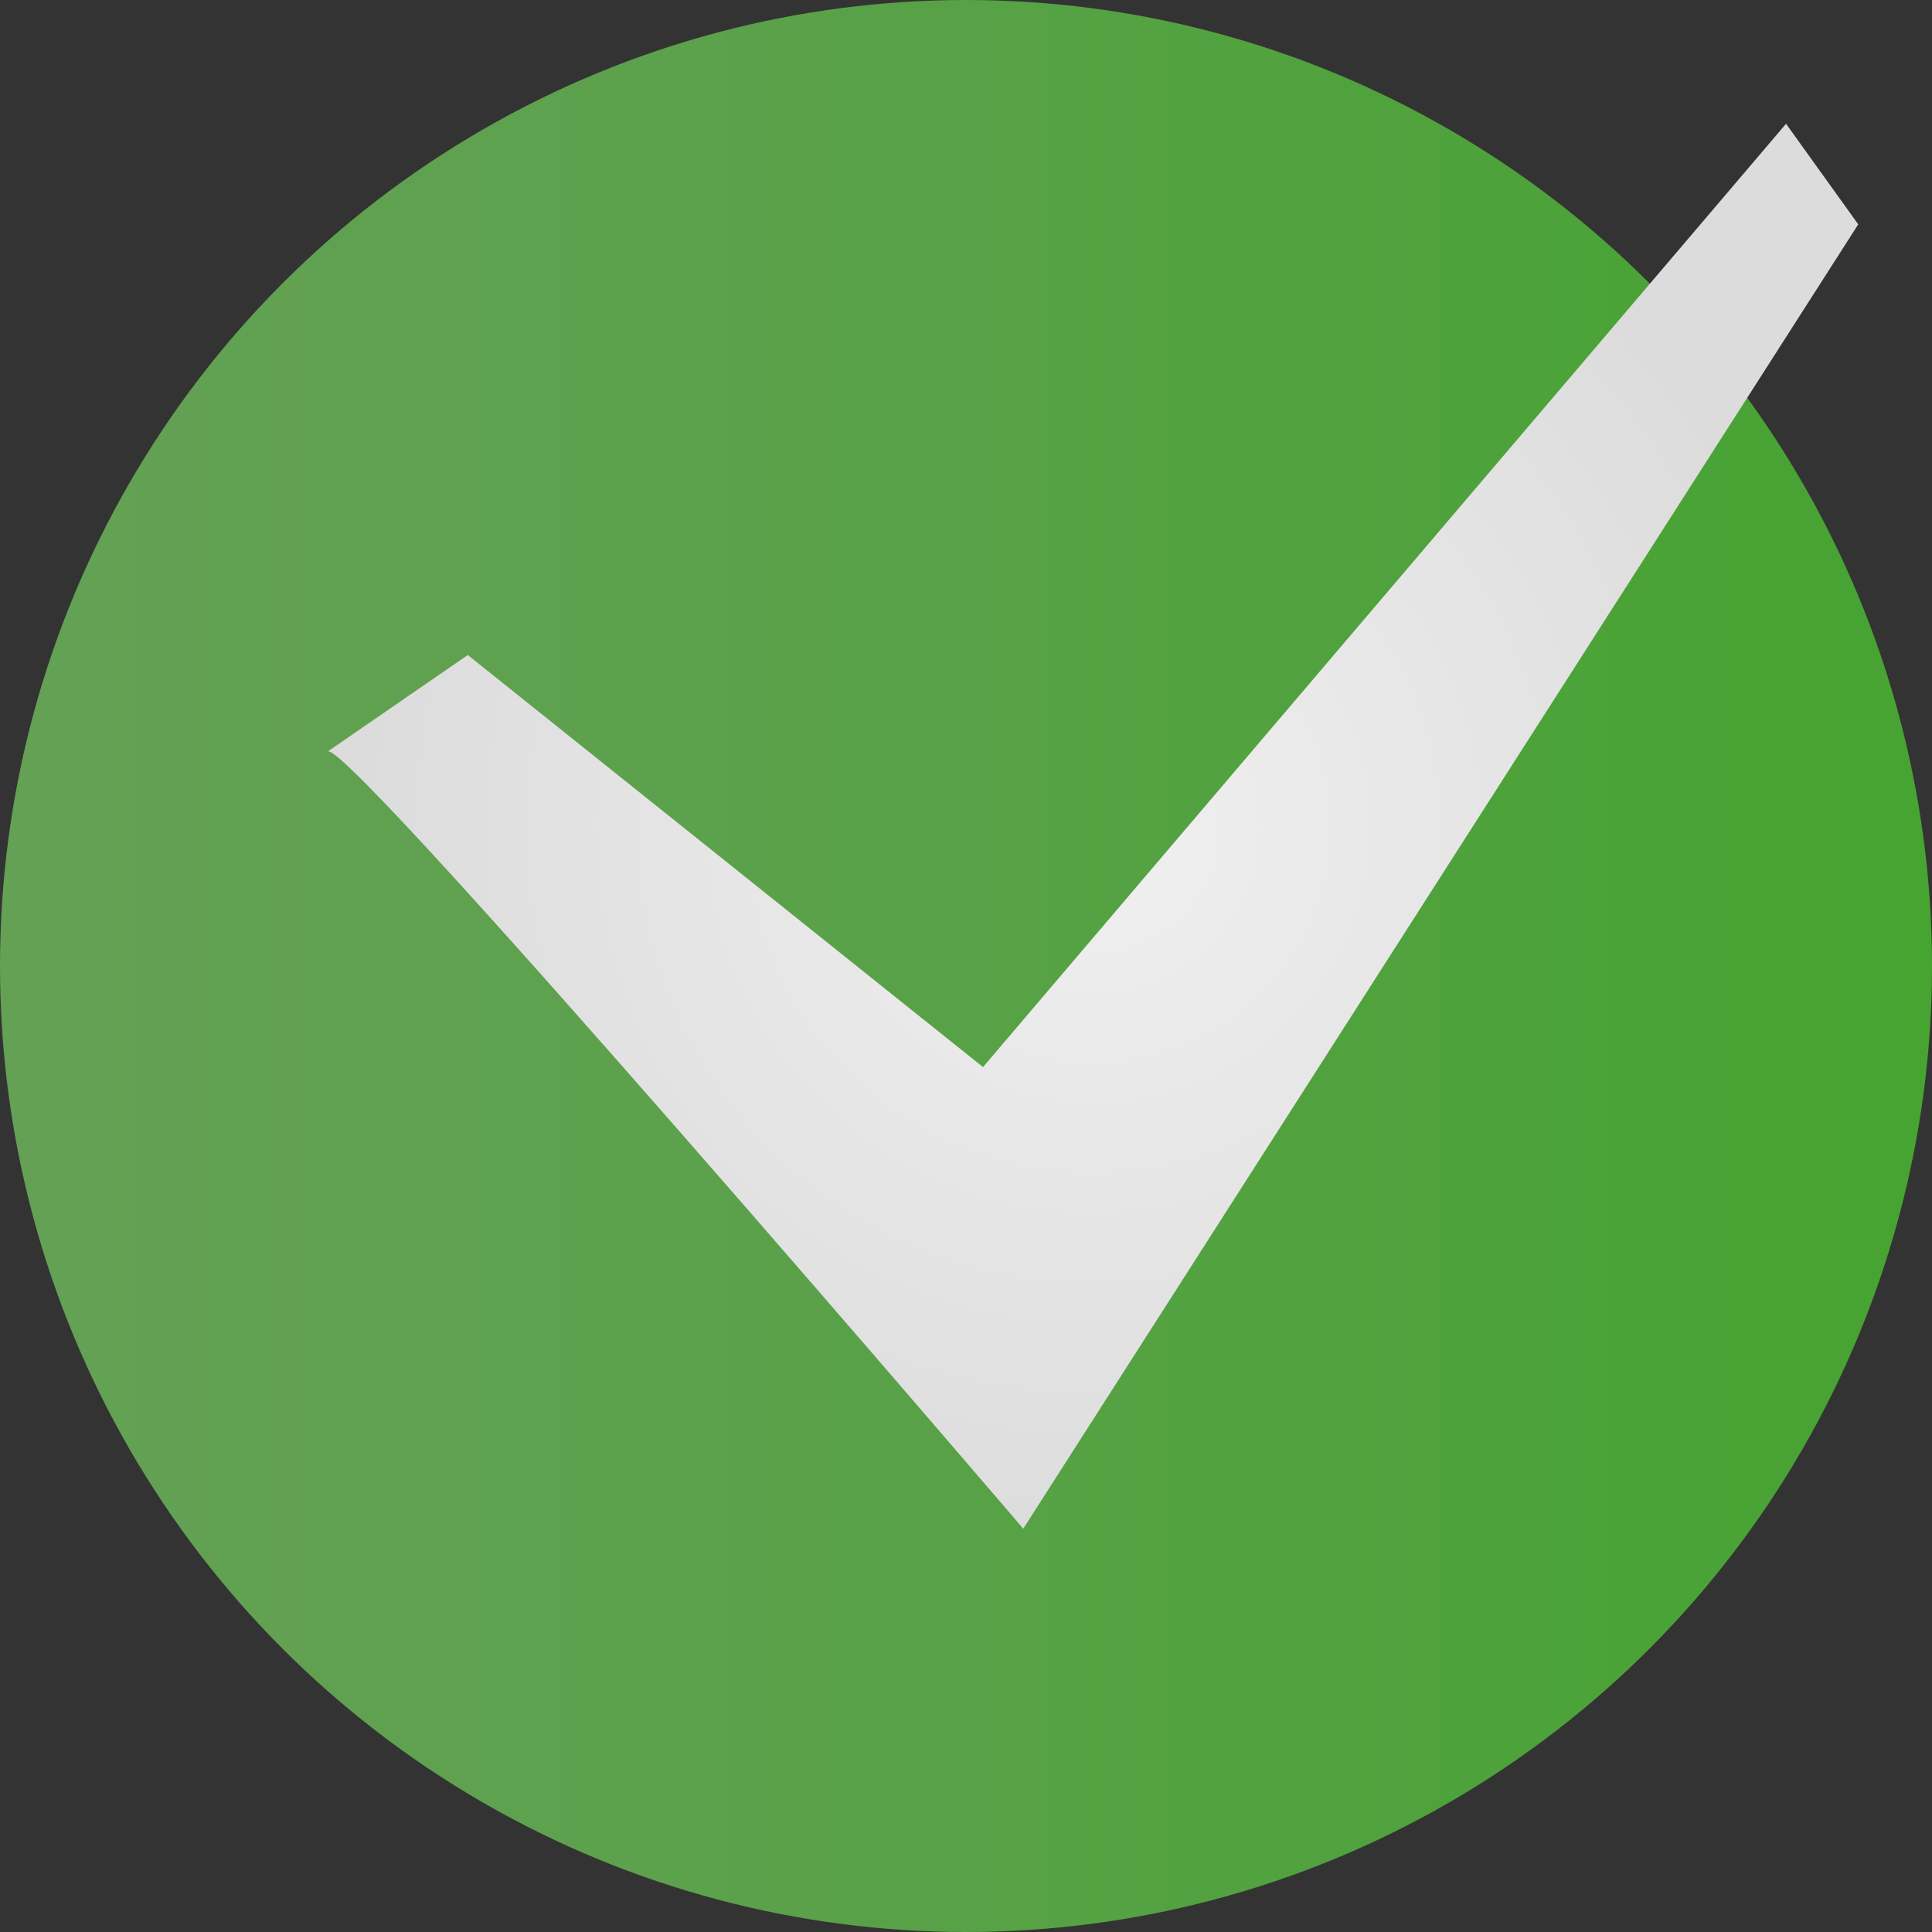 <?xml version="1.0" encoding="UTF-8"?>
<svg id="Layer_2" data-name="Layer 2" xmlns="http://www.w3.org/2000/svg" xmlns:xlink="http://www.w3.org/1999/xlink" viewBox="0 0 37.46 37.46">
  <rect x="0" y="0" width="37.46" height="37.46" fill="#333333" stroke="none"/>
  <defs>
    <style>
      .cls-1 {
        fill: url(#linear-gradient);
      }

      .cls-1, .cls-2 {
        stroke-width: 0px;
      }

      .cls-2 {
        fill: url(#radial-gradient);
      }
    </style>
    <linearGradient id="linear-gradient" x1="-153.31" y1="-118.69" x2="-115.85" y2="-118.69" gradientTransform="translate(-115.85 -99.96) rotate(-180)" gradientUnits="userSpaceOnUse">
      <stop offset="0" stop-color="#46a431"/>
      <stop offset=".07" stop-color="#48a334"/>
      <stop offset=".64" stop-color="#5ca14c"/>
      <stop offset="1" stop-color="#64a155"/>
    </linearGradient>
    <radialGradient id="radial-gradient" cx="21.2" cy="16.02" fx="21.2" fy="16.02" r="14.24" gradientUnits="userSpaceOnUse">
      <stop offset="0" stop-color="#f0f0f0"/>
      <stop offset="1" stop-color="#dcdcdc"/>
    </radialGradient>
  </defs>
  <g id="Layer_1-2" data-name="Layer 1">
    <g>
      <circle class="cls-1" cx="18.73" cy="18.73" r="18.73"/>
      <path class="cls-2" d="M6.37,14.57c.58,0,13.47,15.07,13.47,15.07L36.03,4.35l-1.4-1.95-15.57,18.29-9.99-7.99-2.7,1.86Z"/>
    </g>
  </g>
</svg>